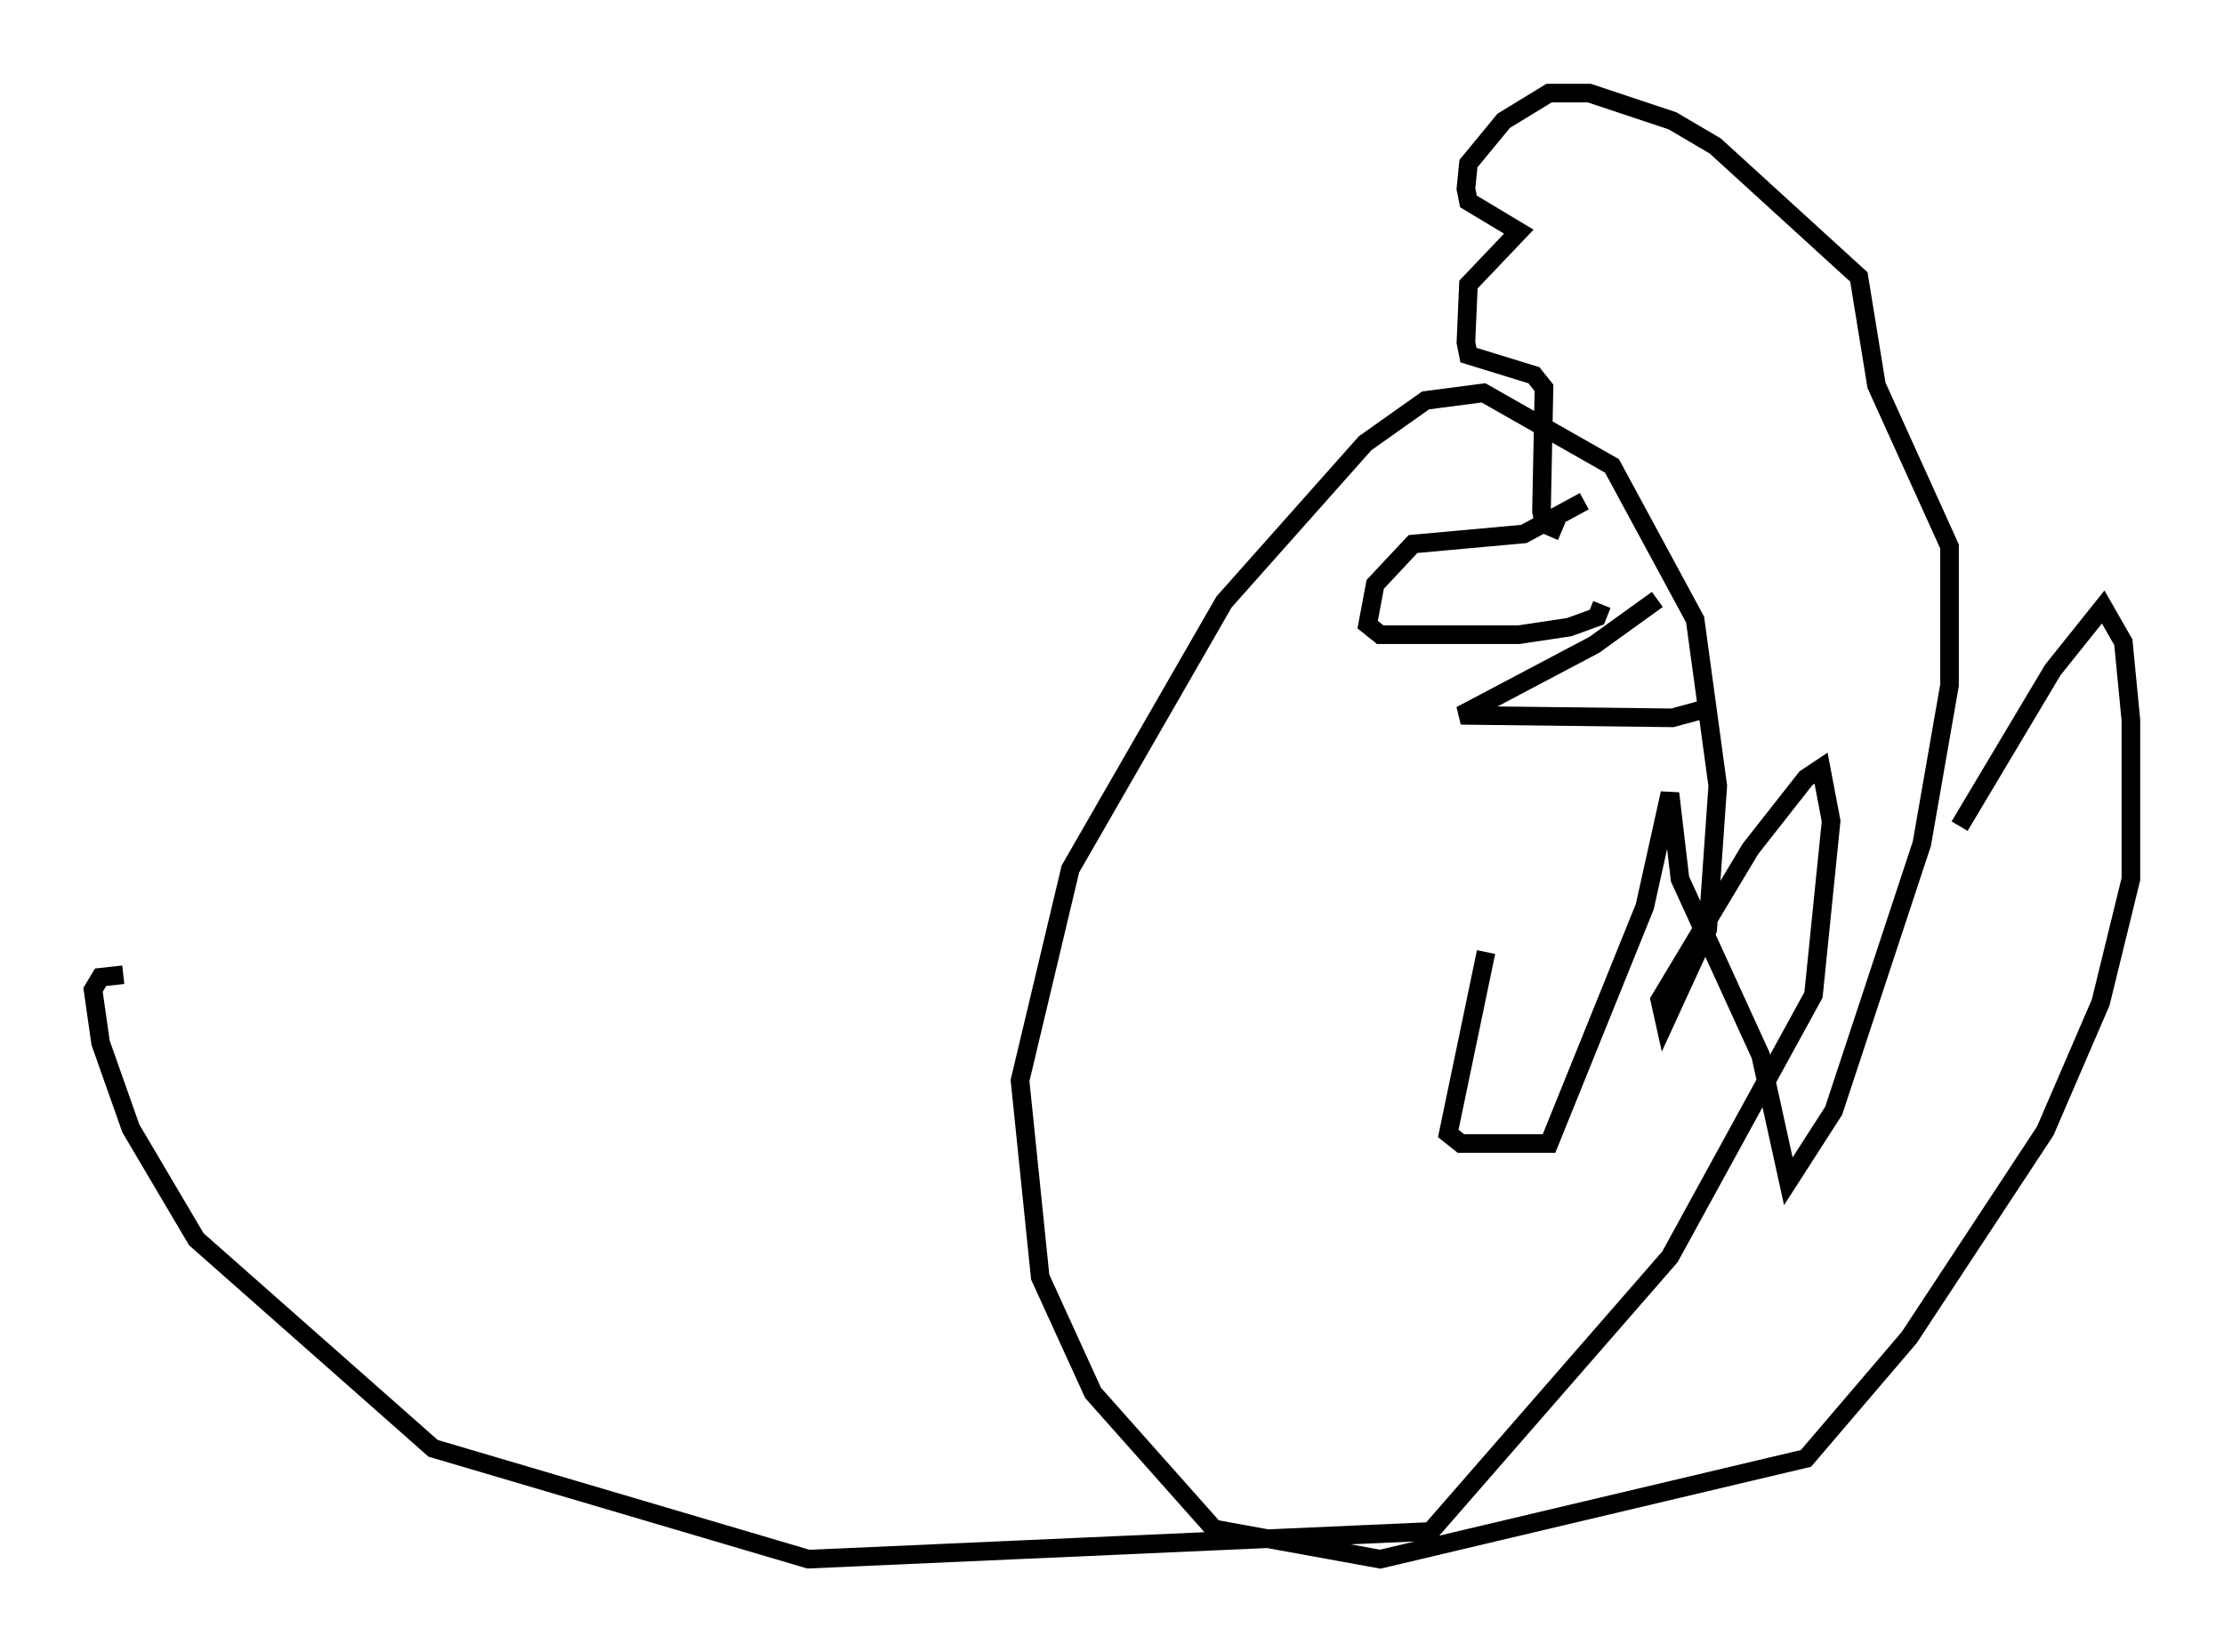 <?xml version="1.0" encoding="utf-8" ?>
<svg baseProfile="full" height="88.754" version="1.1" width="119.471" xmlns="http://www.w3.org/2000/svg" xmlns:ev="http://www.w3.org/2001/xml-events" xmlns:xlink="http://www.w3.org/1999/xlink"><defs /><rect fill="white" height="88.754" width="119.471" x="0" y="0" /><path d="M83.213, 30.44 m-3.383, 20.703 l-2.03, 9.743 0.677, 0.541 l4.736, 0.0 5.142, -12.72 l1.353, -6.089 0.541, 4.601 l4.33, 9.472 1.488, 6.766 l2.436, -3.789 4.736, -14.344 l1.488, -8.525 0.0, -7.442 l-3.924, -8.66 -0.947, -5.819 l-7.713, -7.036 -2.3, -1.353 l-4.465, -1.488 -2.165, 0.0 l-2.436, 1.488 -1.894, 2.3 l-0.135, 1.353 0.135, 0.677 l2.706, 1.624 -2.706, 2.842 l-0.135, 3.112 0.135, 0.677 l3.518, 1.083 0.541, 0.677 l-0.135, 6.631 0.135, 0.677 l0.947, 0.406 m1.218, -1.624 l-3.248, 1.759 -5.954, 0.541 l-2.03, 2.165 -0.406, 2.165 l0.677, 0.541 7.442, 0.0 l2.706, -0.406 1.488, -0.541 l0.271, -0.677 m2.977, -0.271 l-3.383, 2.436 -7.172, 3.789 l11.367, 0.135 1.488, -0.406 m13.938, 6.225 l5.007, -8.39 2.706, -3.383 l1.083, 1.894 0.406, 4.195 l0.0, 8.525 -1.624, 6.631 l-2.977, 6.901 -7.307, 11.096 l-5.548, 6.495 -22.868, 5.413 l-8.931, -1.624 -6.495, -7.307 l-2.842, -6.225 -1.083, -10.555 l2.706, -11.367 8.254, -14.344 l7.578, -8.525 3.248, -2.3 l3.112, -0.406 6.901, 3.924 l4.465, 8.254 1.218, 8.931 l-0.541, 7.713 -2.3, 5.007 l-0.271, -1.218 4.871, -8.119 l2.977, -3.789 0.812, -0.541 l0.541, 2.842 -0.947, 9.337 l-7.713, 14.073 -12.855, 14.75 l-33.423, 1.488 -20.162, -5.954 l-12.72, -11.231 -3.518, -5.954 l-1.624, -4.601 -0.406, -2.842 l0.406, -0.677 1.218, -0.135 " fill="none" stroke="black" stroke-width="1" /></svg>